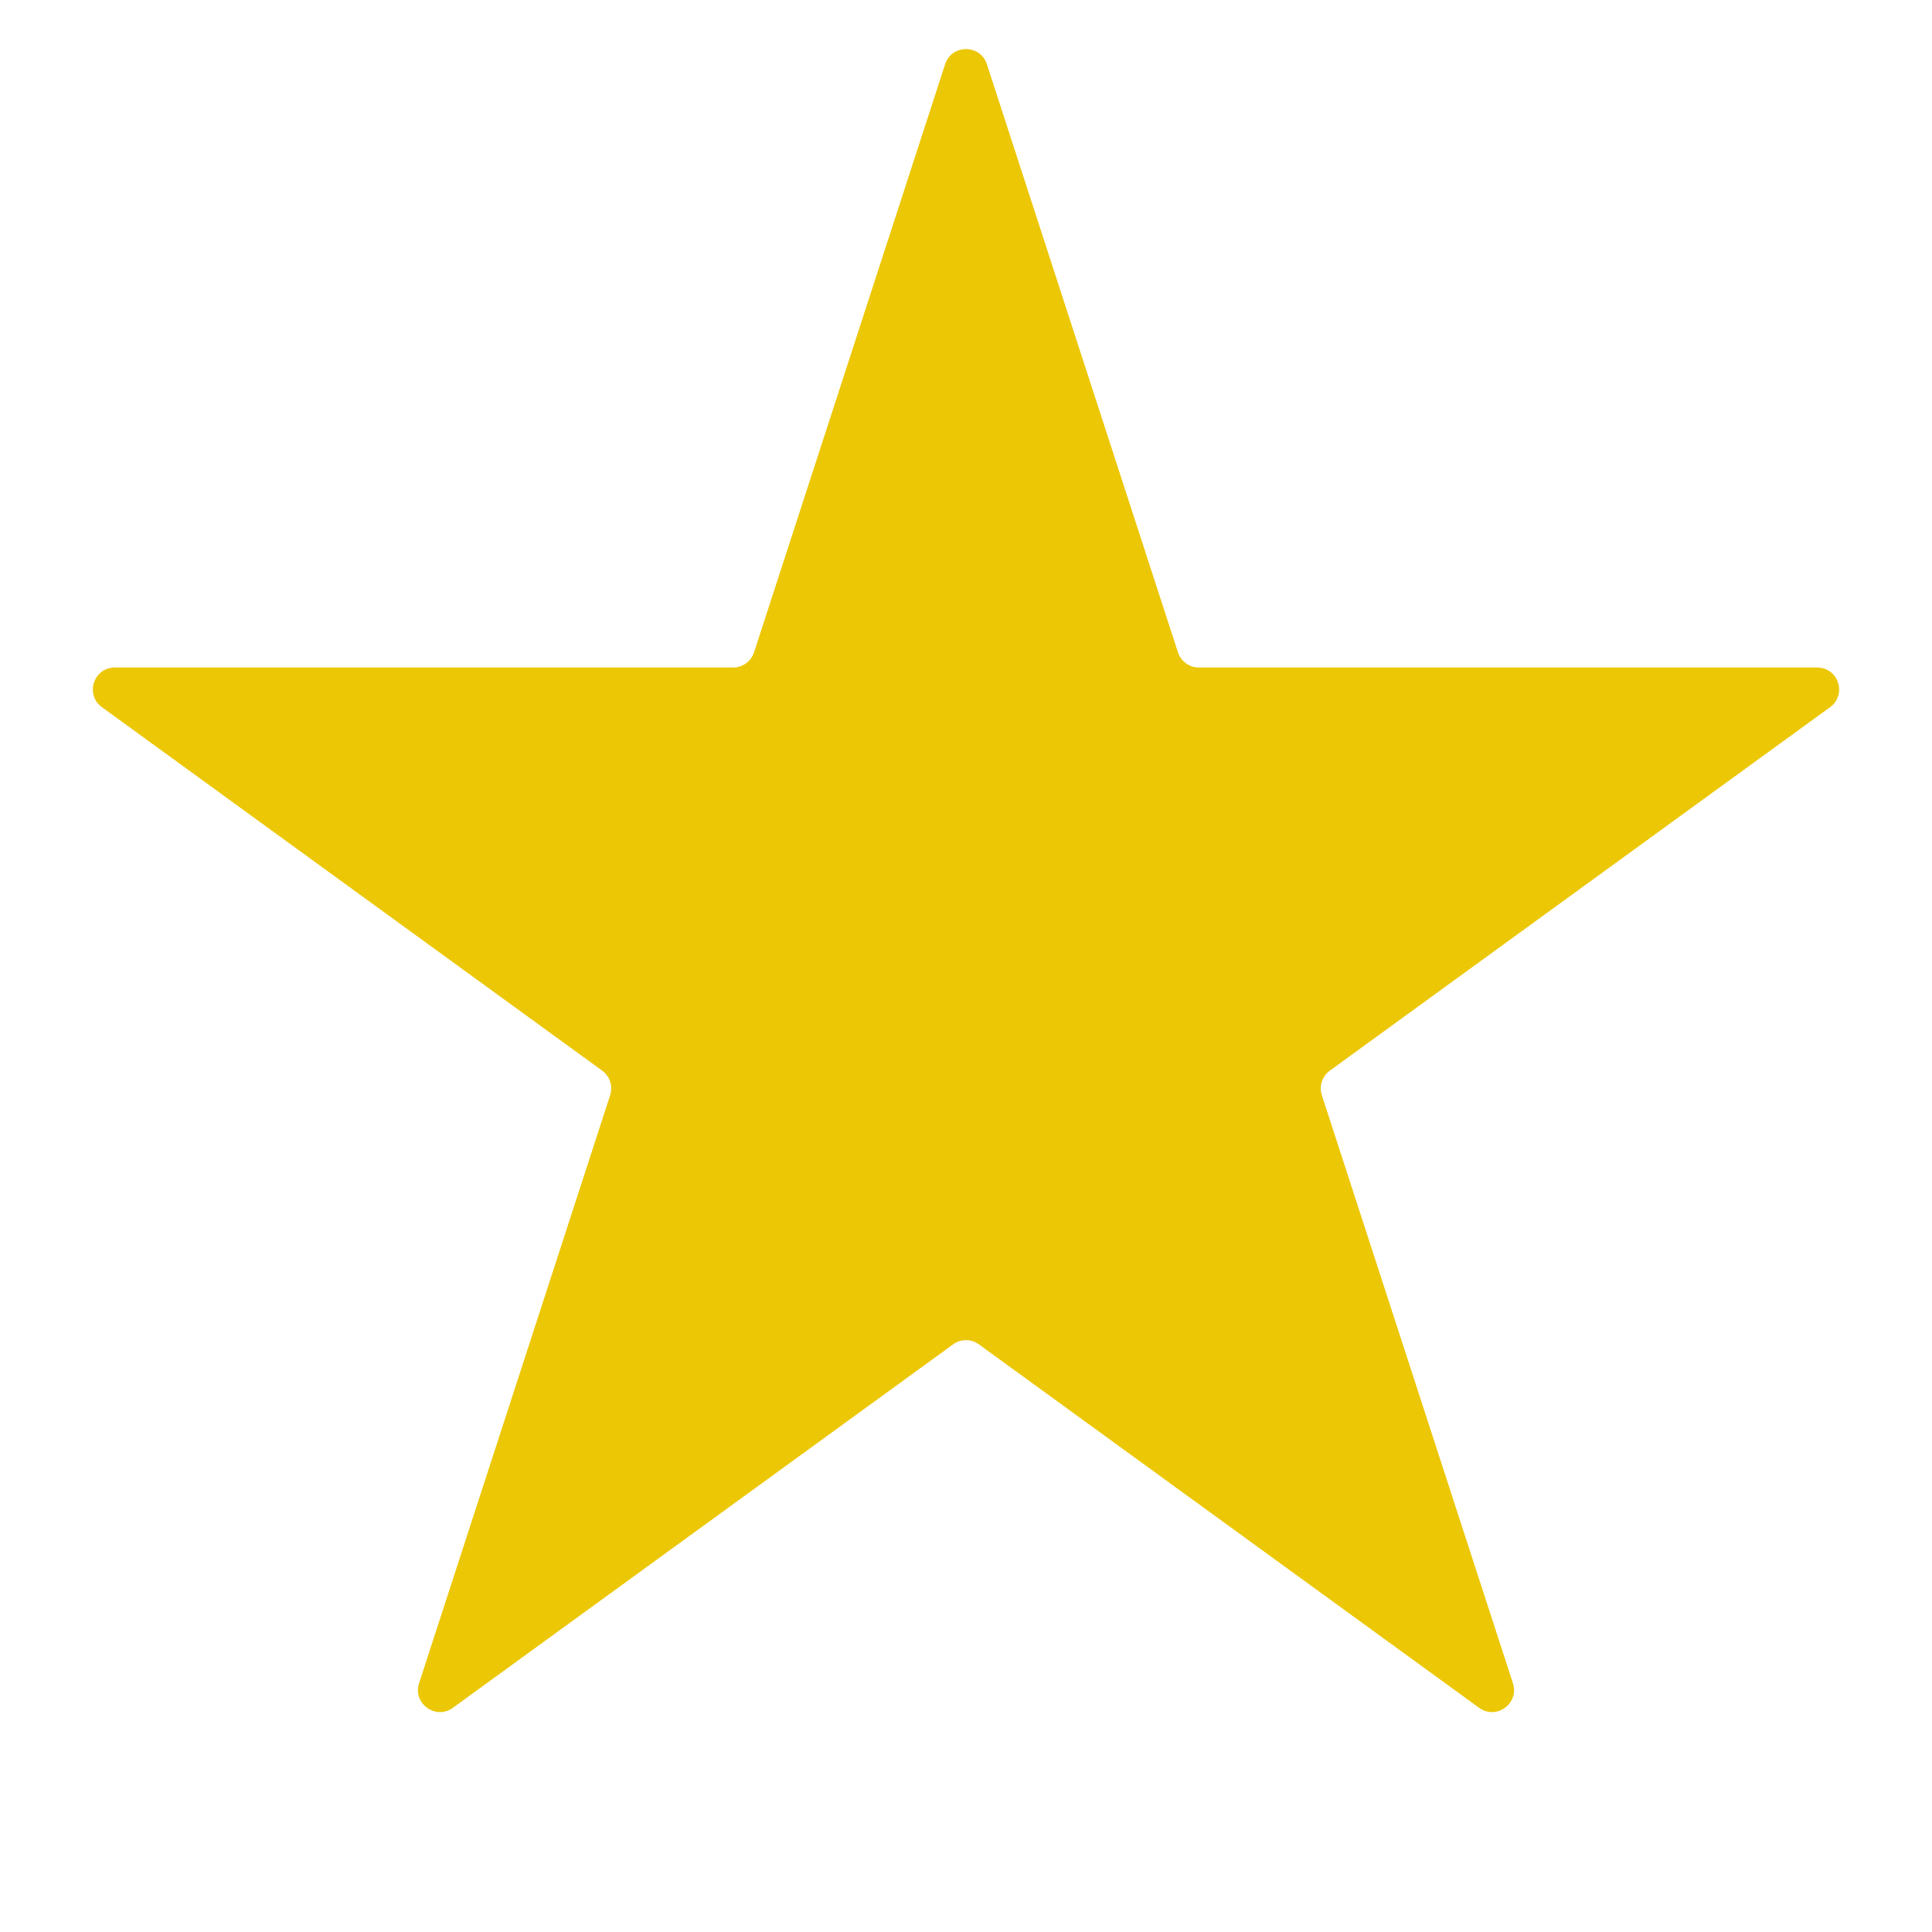 <svg xmlns="http://www.w3.org/2000/svg" width="44" height="44" viewBox="0 0 44 44" fill="none">
  <path d="M21.524 1.464C21.674 1.003 22.326 1.003 22.476 1.464L26.827 14.856C26.894 15.062 27.086 15.202 27.303 15.202H41.384C41.869 15.202 42.07 15.821 41.678 16.106L30.286 24.383C30.111 24.511 30.037 24.736 30.104 24.942L34.456 38.335C34.605 38.795 34.078 39.179 33.686 38.894L22.294 30.617C22.119 30.489 21.881 30.489 21.706 30.617L10.314 38.894C9.922 39.179 9.395 38.795 9.544 38.335L13.896 24.942C13.963 24.736 13.889 24.511 13.714 24.383L2.322 16.106C1.93 15.821 2.131 15.202 2.616 15.202H16.697C16.914 15.202 17.106 15.062 17.173 14.856L21.524 1.464Z" fill="#ECC705"/>
</svg>
